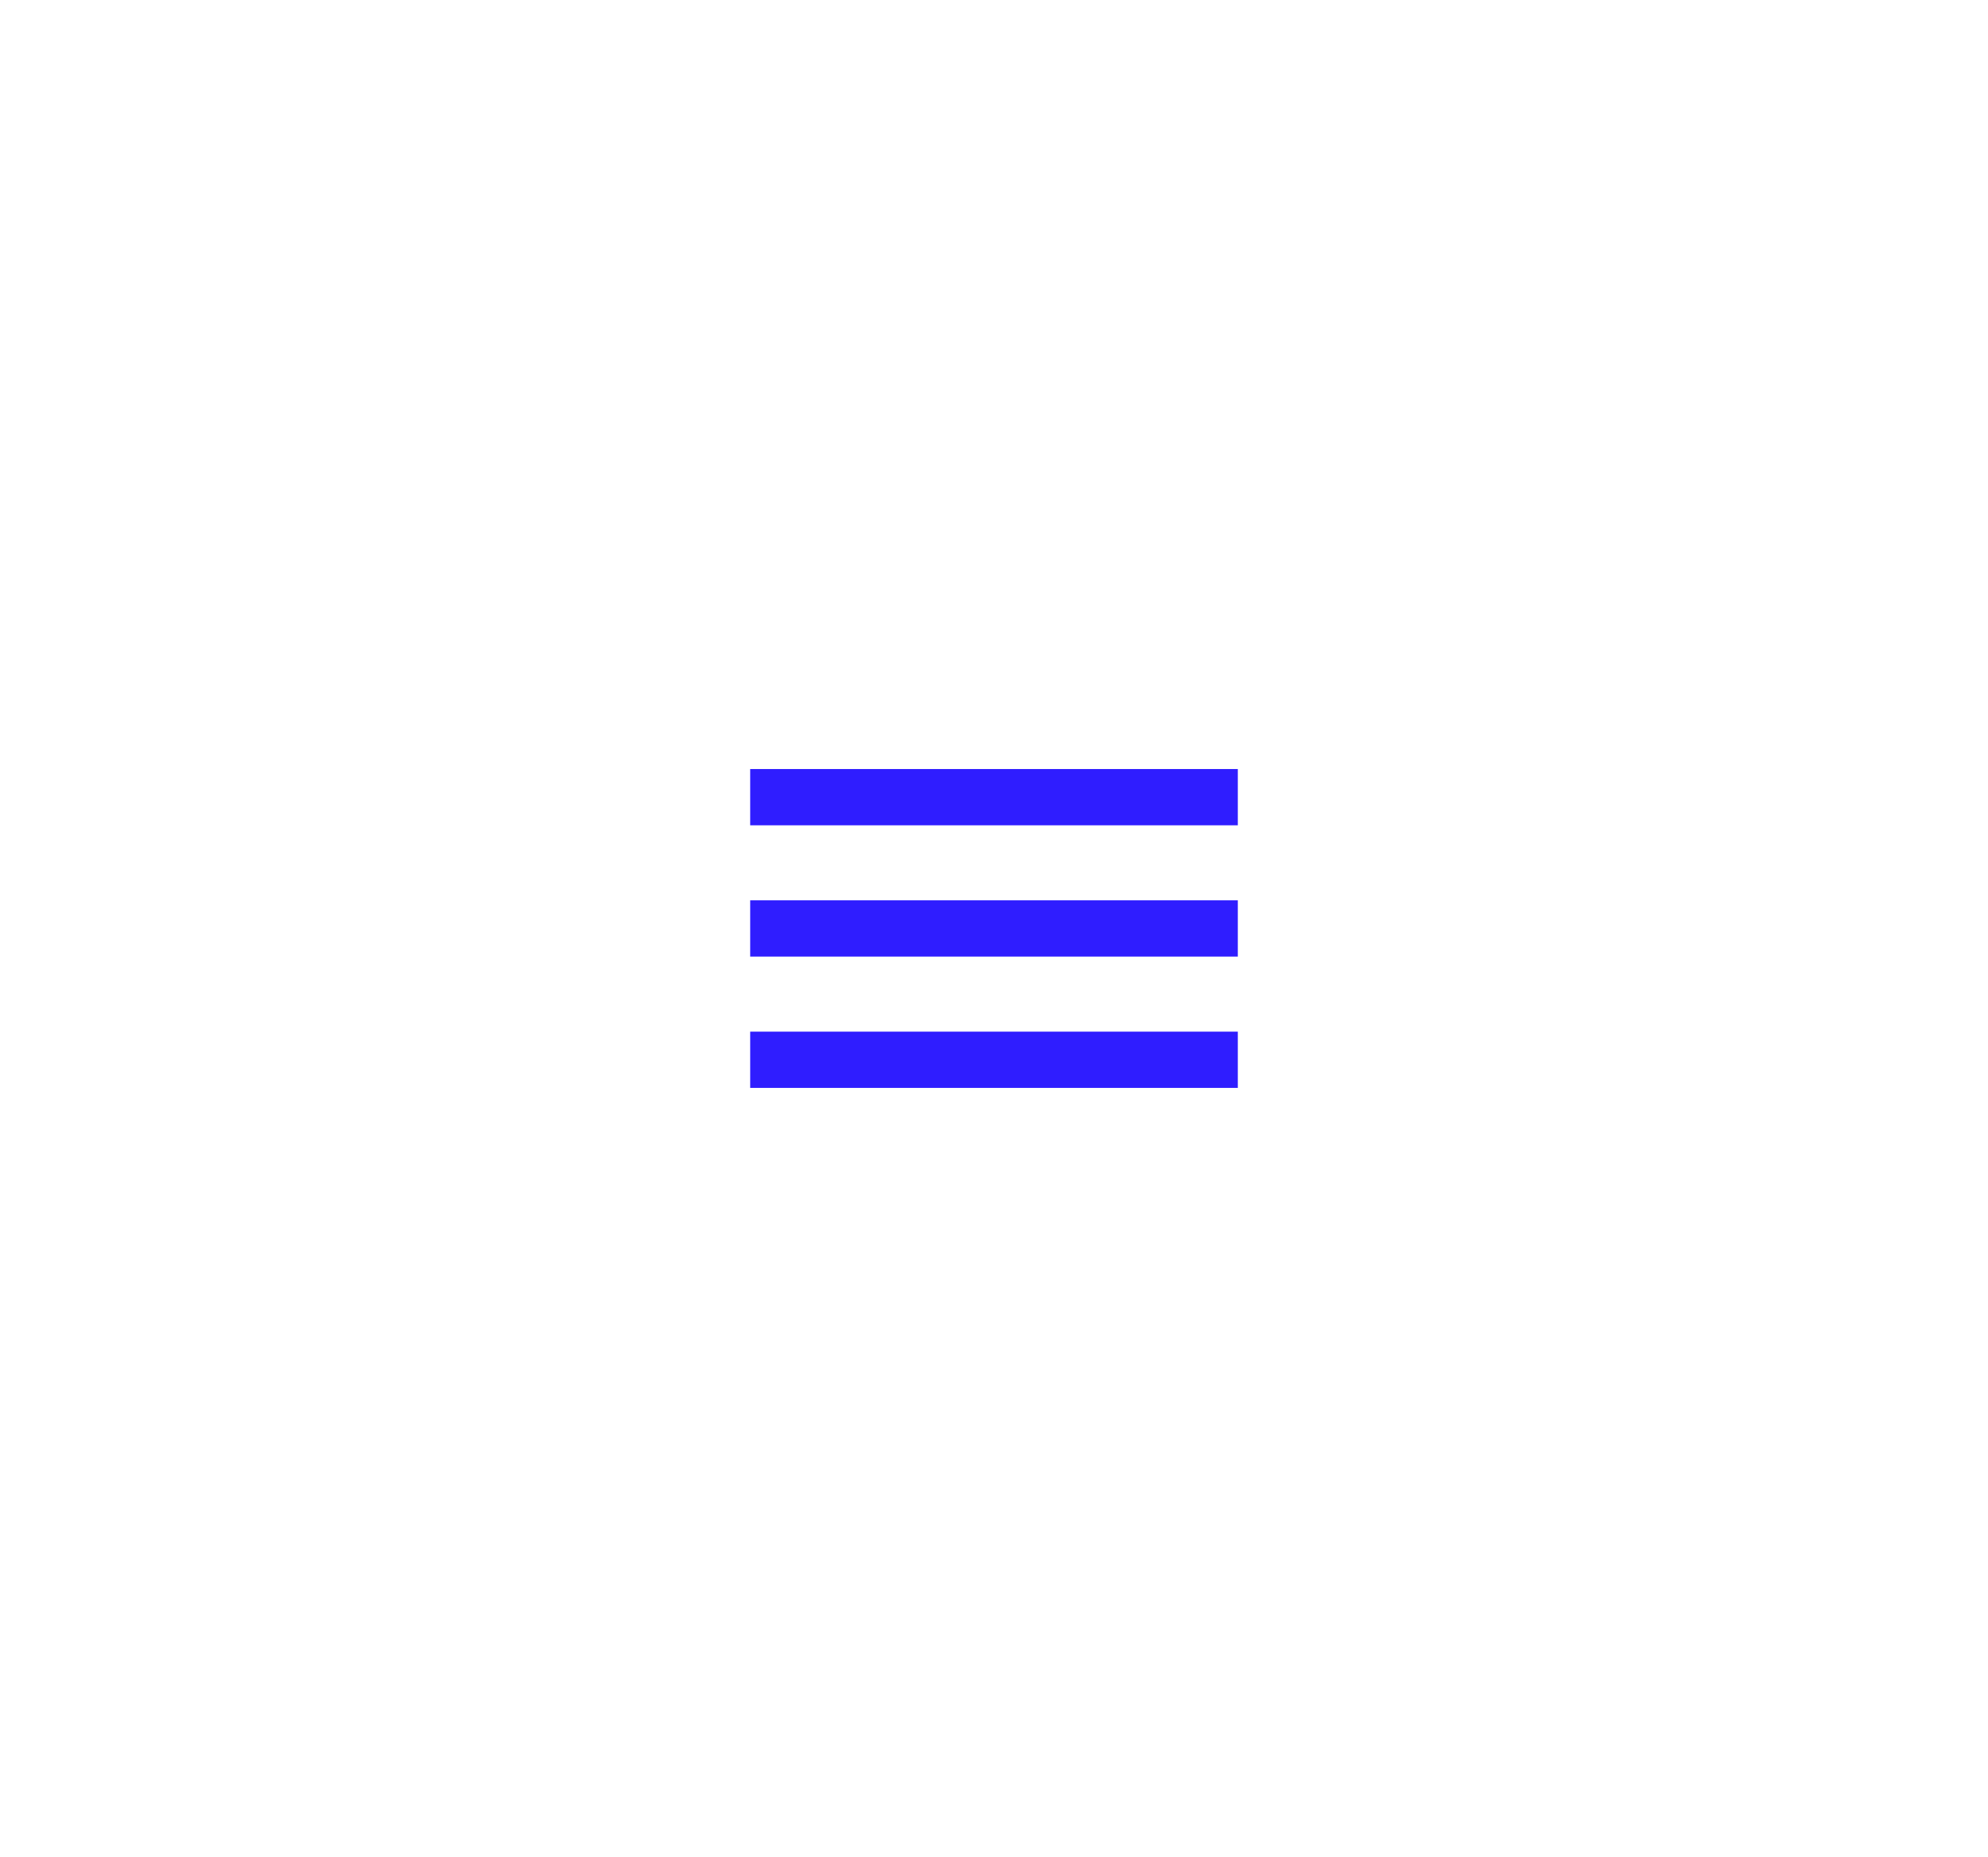 <?xml version="1.0" encoding="utf-8"?>
<!-- Generator: Adobe Illustrator 26.0.3, SVG Export Plug-In . SVG Version: 6.00 Build 0)  -->
<svg version="1.1" id="layer" xmlns="http://www.w3.org/2000/svg" xmlns:xlink="http://www.w3.org/1999/xlink" x="0px" y="0px"
	 viewBox="0 0 106 99" style="enable-background:new 0 0 106 99;" xml:space="preserve">
<style type="text/css">
	.st0{fill:#2F1DFF;}
</style>
<path id="rect" class="st0" d="M40,55h26v3H40V55z"/>
<path id="rect_1_" class="st0" d="M40,48h26v3H40V48z"/>
<path id="rect_2_" class="st0" d="M40,41h26v3H40V41z"/>
</svg>
